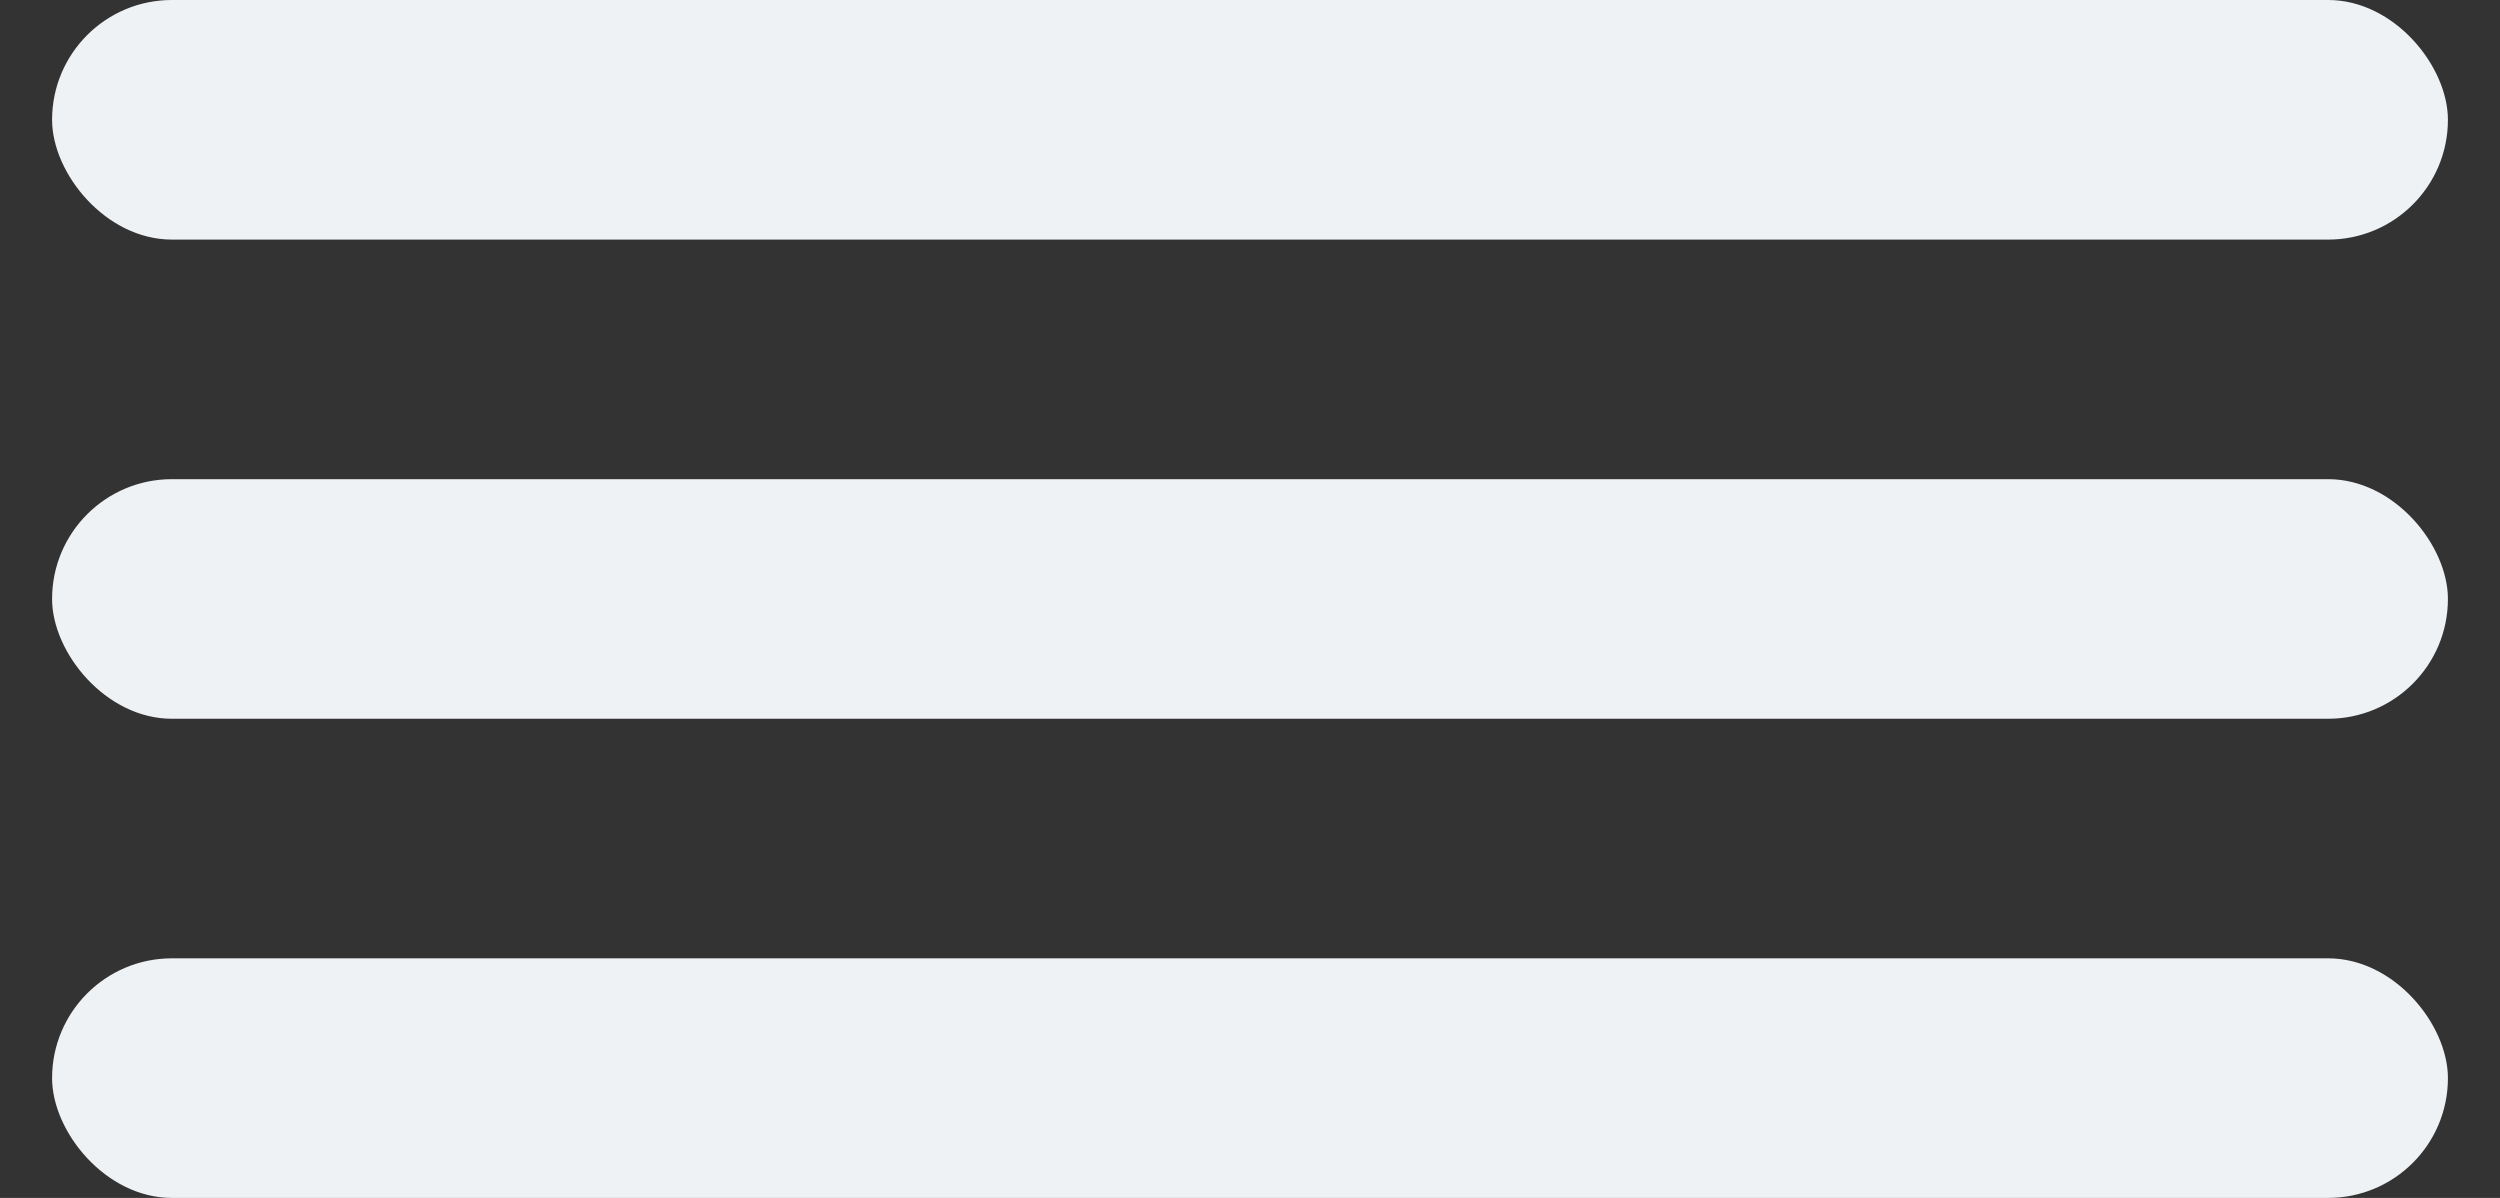 <svg width="48" height="23" viewBox="0 0 48 23" fill="none" xmlns="http://www.w3.org/2000/svg">
<rect x="0" y="0" width="48" height="23" fill="#333333" stroke="none"/>
<rect x="1" width="46" height="4.6" rx="2.3" fill="#EEF2F5"/>
<rect x="1" y="9.2" width="46" height="4.6" rx="2.3" fill="#EEF2F5"/>
<rect x="1" y="18.4" width="46" height="4.6" rx="2.3" fill="#EEF2F5"/>
</svg>
